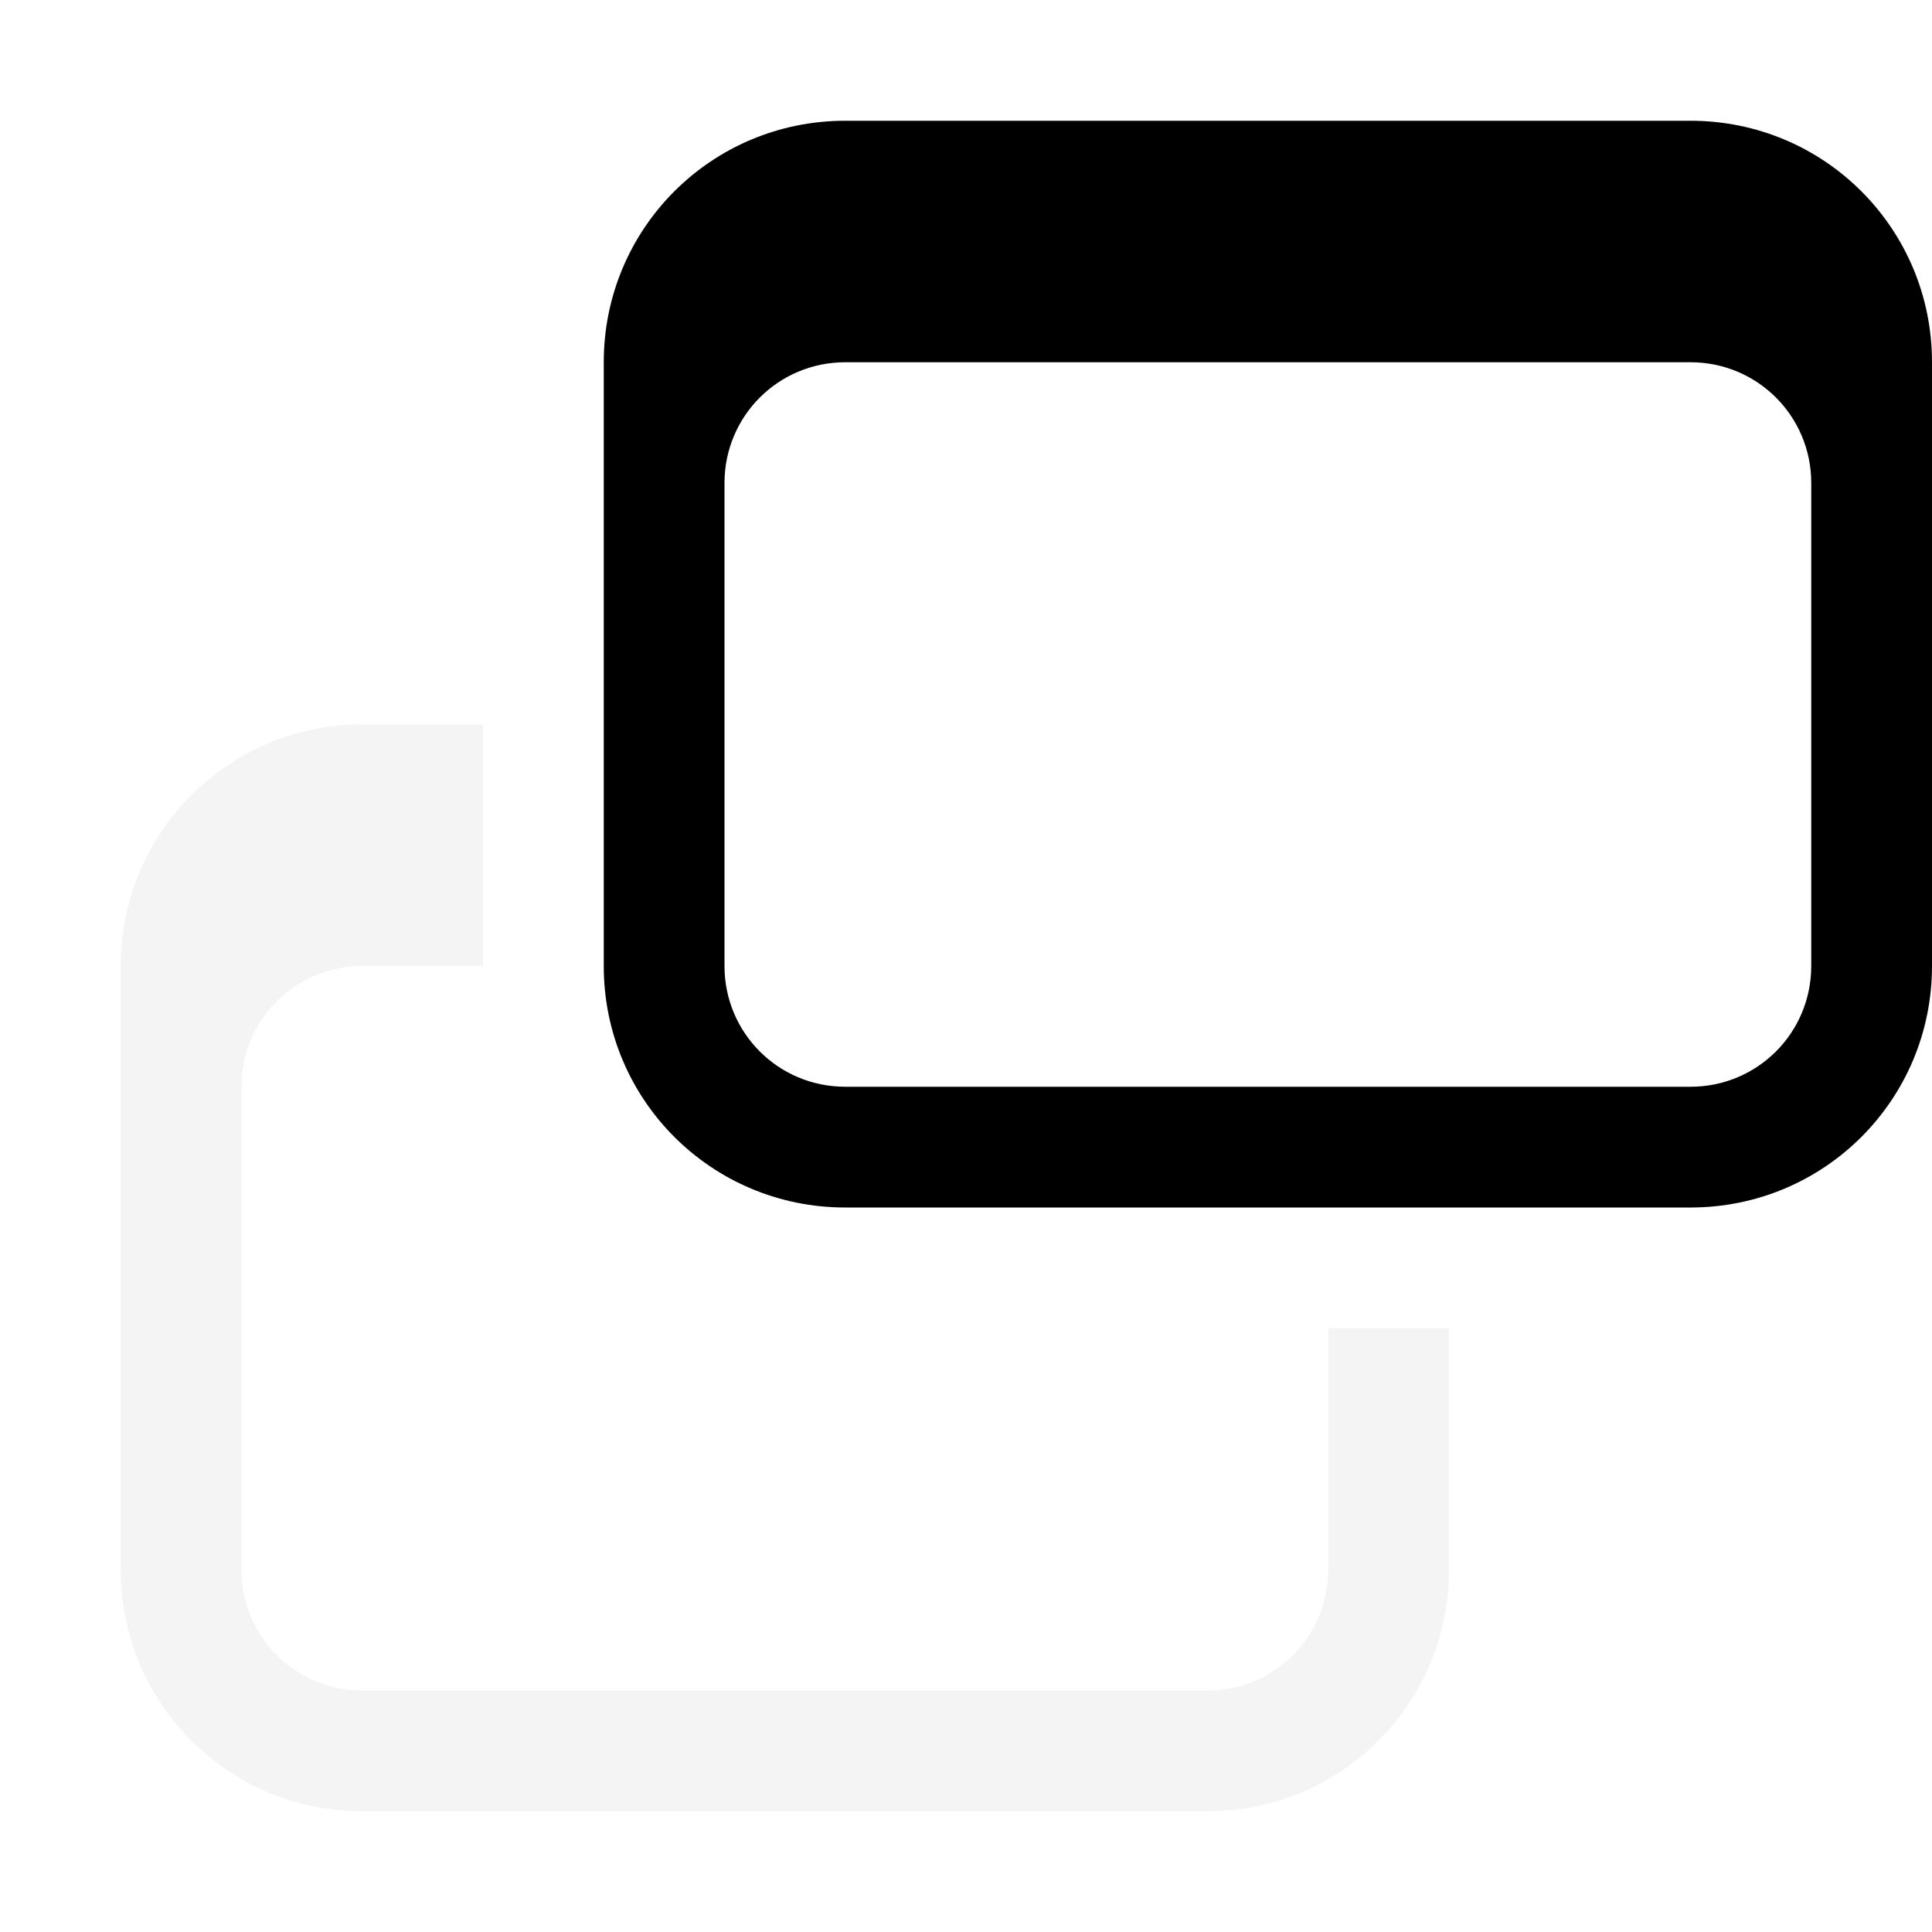 <svg xmlns="http://www.w3.org/2000/svg" width="16" height="16">
<style id="current-color-scheme" type="text/css">
.ColorScheme-Contrast{color:#dedede}
</style>
<path d="M3 6c-1.108 0-2 .892-2 2v5c0 1.108.892 2 2 2h7c1.108 0 2-.892 2-2v-2h-1v2c0 .554-.446 1-1 1H3c-.554 0-1-.446-1-1V9c0-.554.446-1 1-1h1V6z" class="ColorScheme-Contrast" opacity=".35" style="fill:currentColor"/>
<path fill="currentColor" d="M7 1c-1.108 0-2 .892-2 2v5c0 1.108.892 2 2 2h7c1.108 0 2-.892 2-2V3c0-1.108-.892-2-2-2zm0 2h7c.554 0 1 .446 1 1v4c0 .554-.446 1-1 1H7c-.554 0-1-.446-1-1V4c0-.554.446-1 1-1"/>
</svg>

